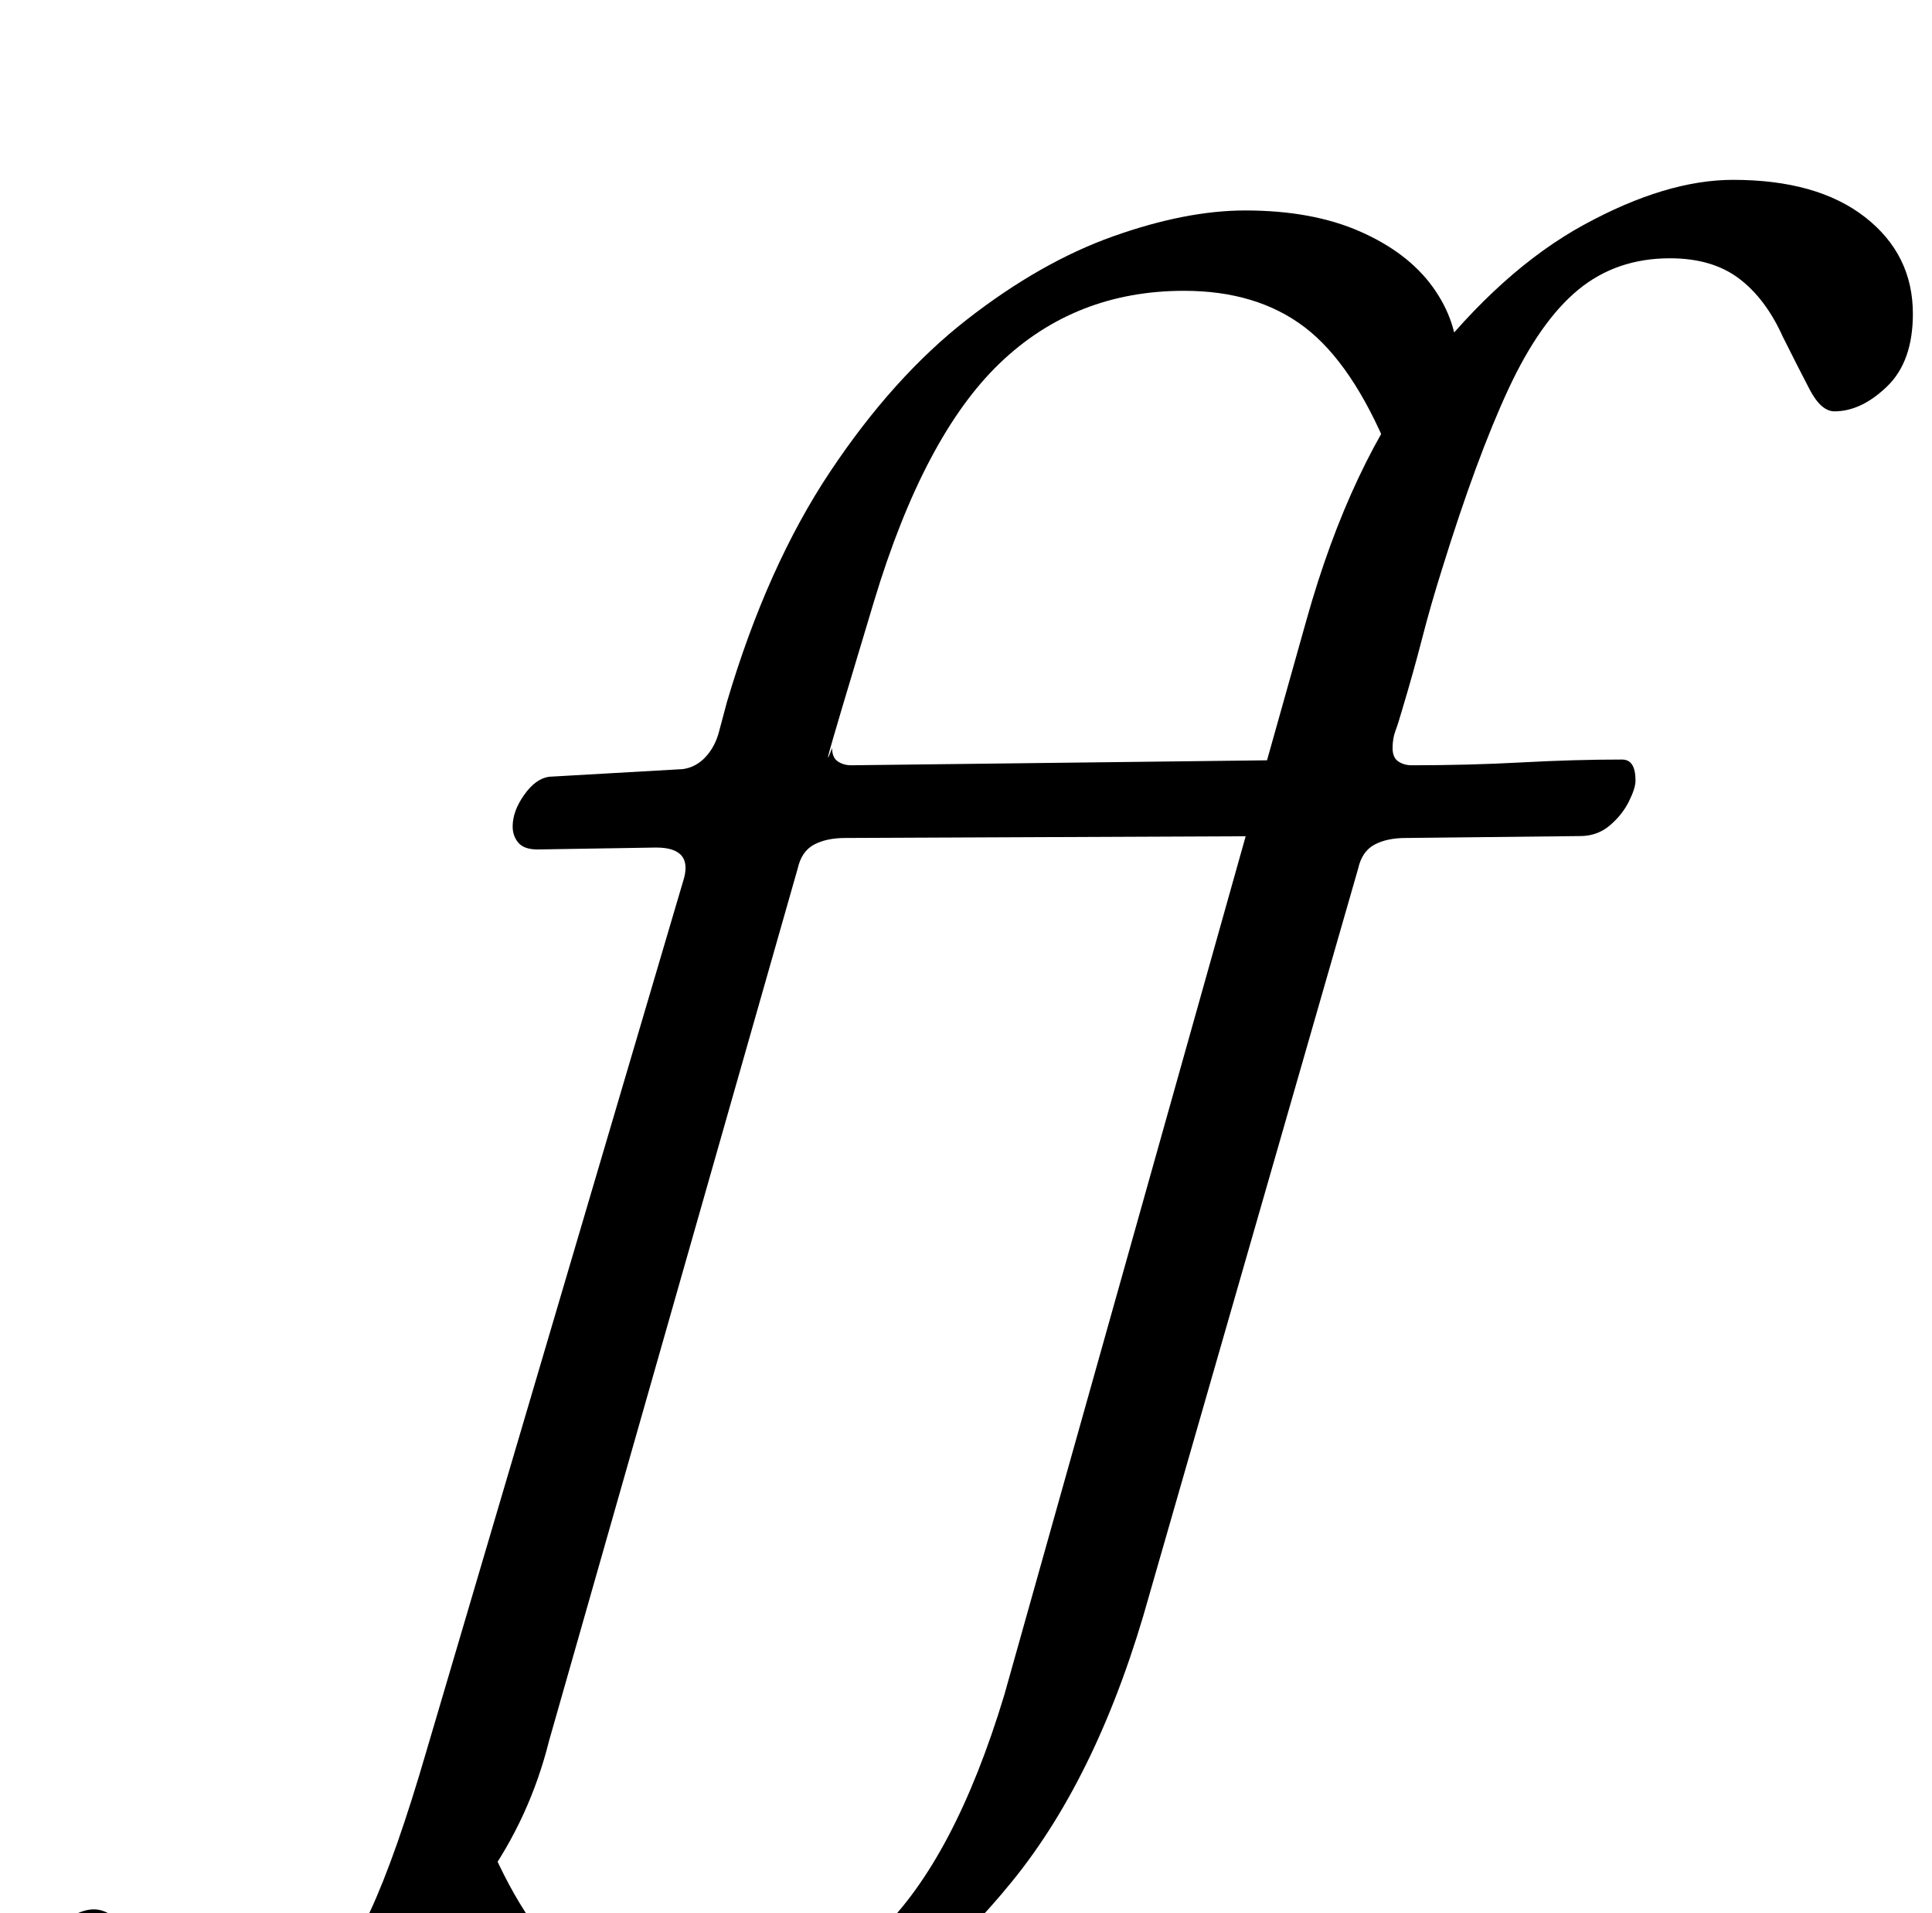 <?xml version="1.0" standalone="no"?>
<!DOCTYPE svg PUBLIC "-//W3C//DTD SVG 1.1//EN" "http://www.w3.org/Graphics/SVG/1.1/DTD/svg11.dtd" >
<svg xmlns="http://www.w3.org/2000/svg" xmlns:xlink="http://www.w3.org/1999/xlink" version="1.1" viewBox="-204 0 1010 1000">
  <g transform="matrix(1 0 0 -1 0 800)">
   <path fill="currentColor"
d="M127 -290q-35 0 -60 11t-38 29.5t-13 38.5l36 47q20 -46 44.5 -65t62.5 -19q57 0 96.5 38t65.5 124l158 562q23 82 62.5 132.5t82.5 74t78 23.5q44 0 69 -19.5t25 -50.5q0 -25 -13.5 -38t-27.5 -13q-7 0 -13 11.5t-14 27.5q-9 20 -23 30.5t-36 10.5q-28 0 -48 -16.5
t-36.5 -52t-34.5 -93.5q-6 -19 -10.5 -36.5t-10.5 -37.5q-2 -7 -3.5 -11t-1.5 -9t3 -7t7 -2q30 0 57.5 1.5t52.5 1.5q7 0 7 -11q0 -4 -3.5 -11t-10 -12.5t-15.5 -5.5l-91 -1q-10 0 -16.5 -3.5t-8.5 -12.5l-109 -379q-26 -94 -72 -150.5t-98.5 -81.5t-99.5 -25zM-111 -290
q-37 0 -60 12.5t-23 37.5q0 15 14.5 28.5t24.5 13.5q8 0 15 -8.5t17 -19.5q9 -10 21.5 -17t30.5 -7q19 0 33 11t27.5 40t29.5 84l134 454q6 18 -14 18l-62 -1q-7 0 -10 3.5t-3 8.5q0 8 6 16.5t13 9.5l70 4q7 1 12 6.5t7 13.5l4 15q21 71 54 120.5t71.5 79.5t76.5 43.5
t69 13.5q35 0 60 -11t38 -29t13 -39l-36 -47q-19 46 -44 65t-63 19q-57 0 -96.5 -38t-65.5 -124l-16.5 -55t-5 -17t-0.5 -5q0 -5 3 -7t7 -2l251 3q7 0 7 -11q0 -4 -3.5 -11t-10 -12.5t-15.5 -5.5l-232 -1q-10 0 -16.5 -3.5t-8.5 -12.5l-130 -456q-10 -40 -33.5 -73t-53 -57
t-58 -37t-49.5 -13z" />
  </g>

</svg>
